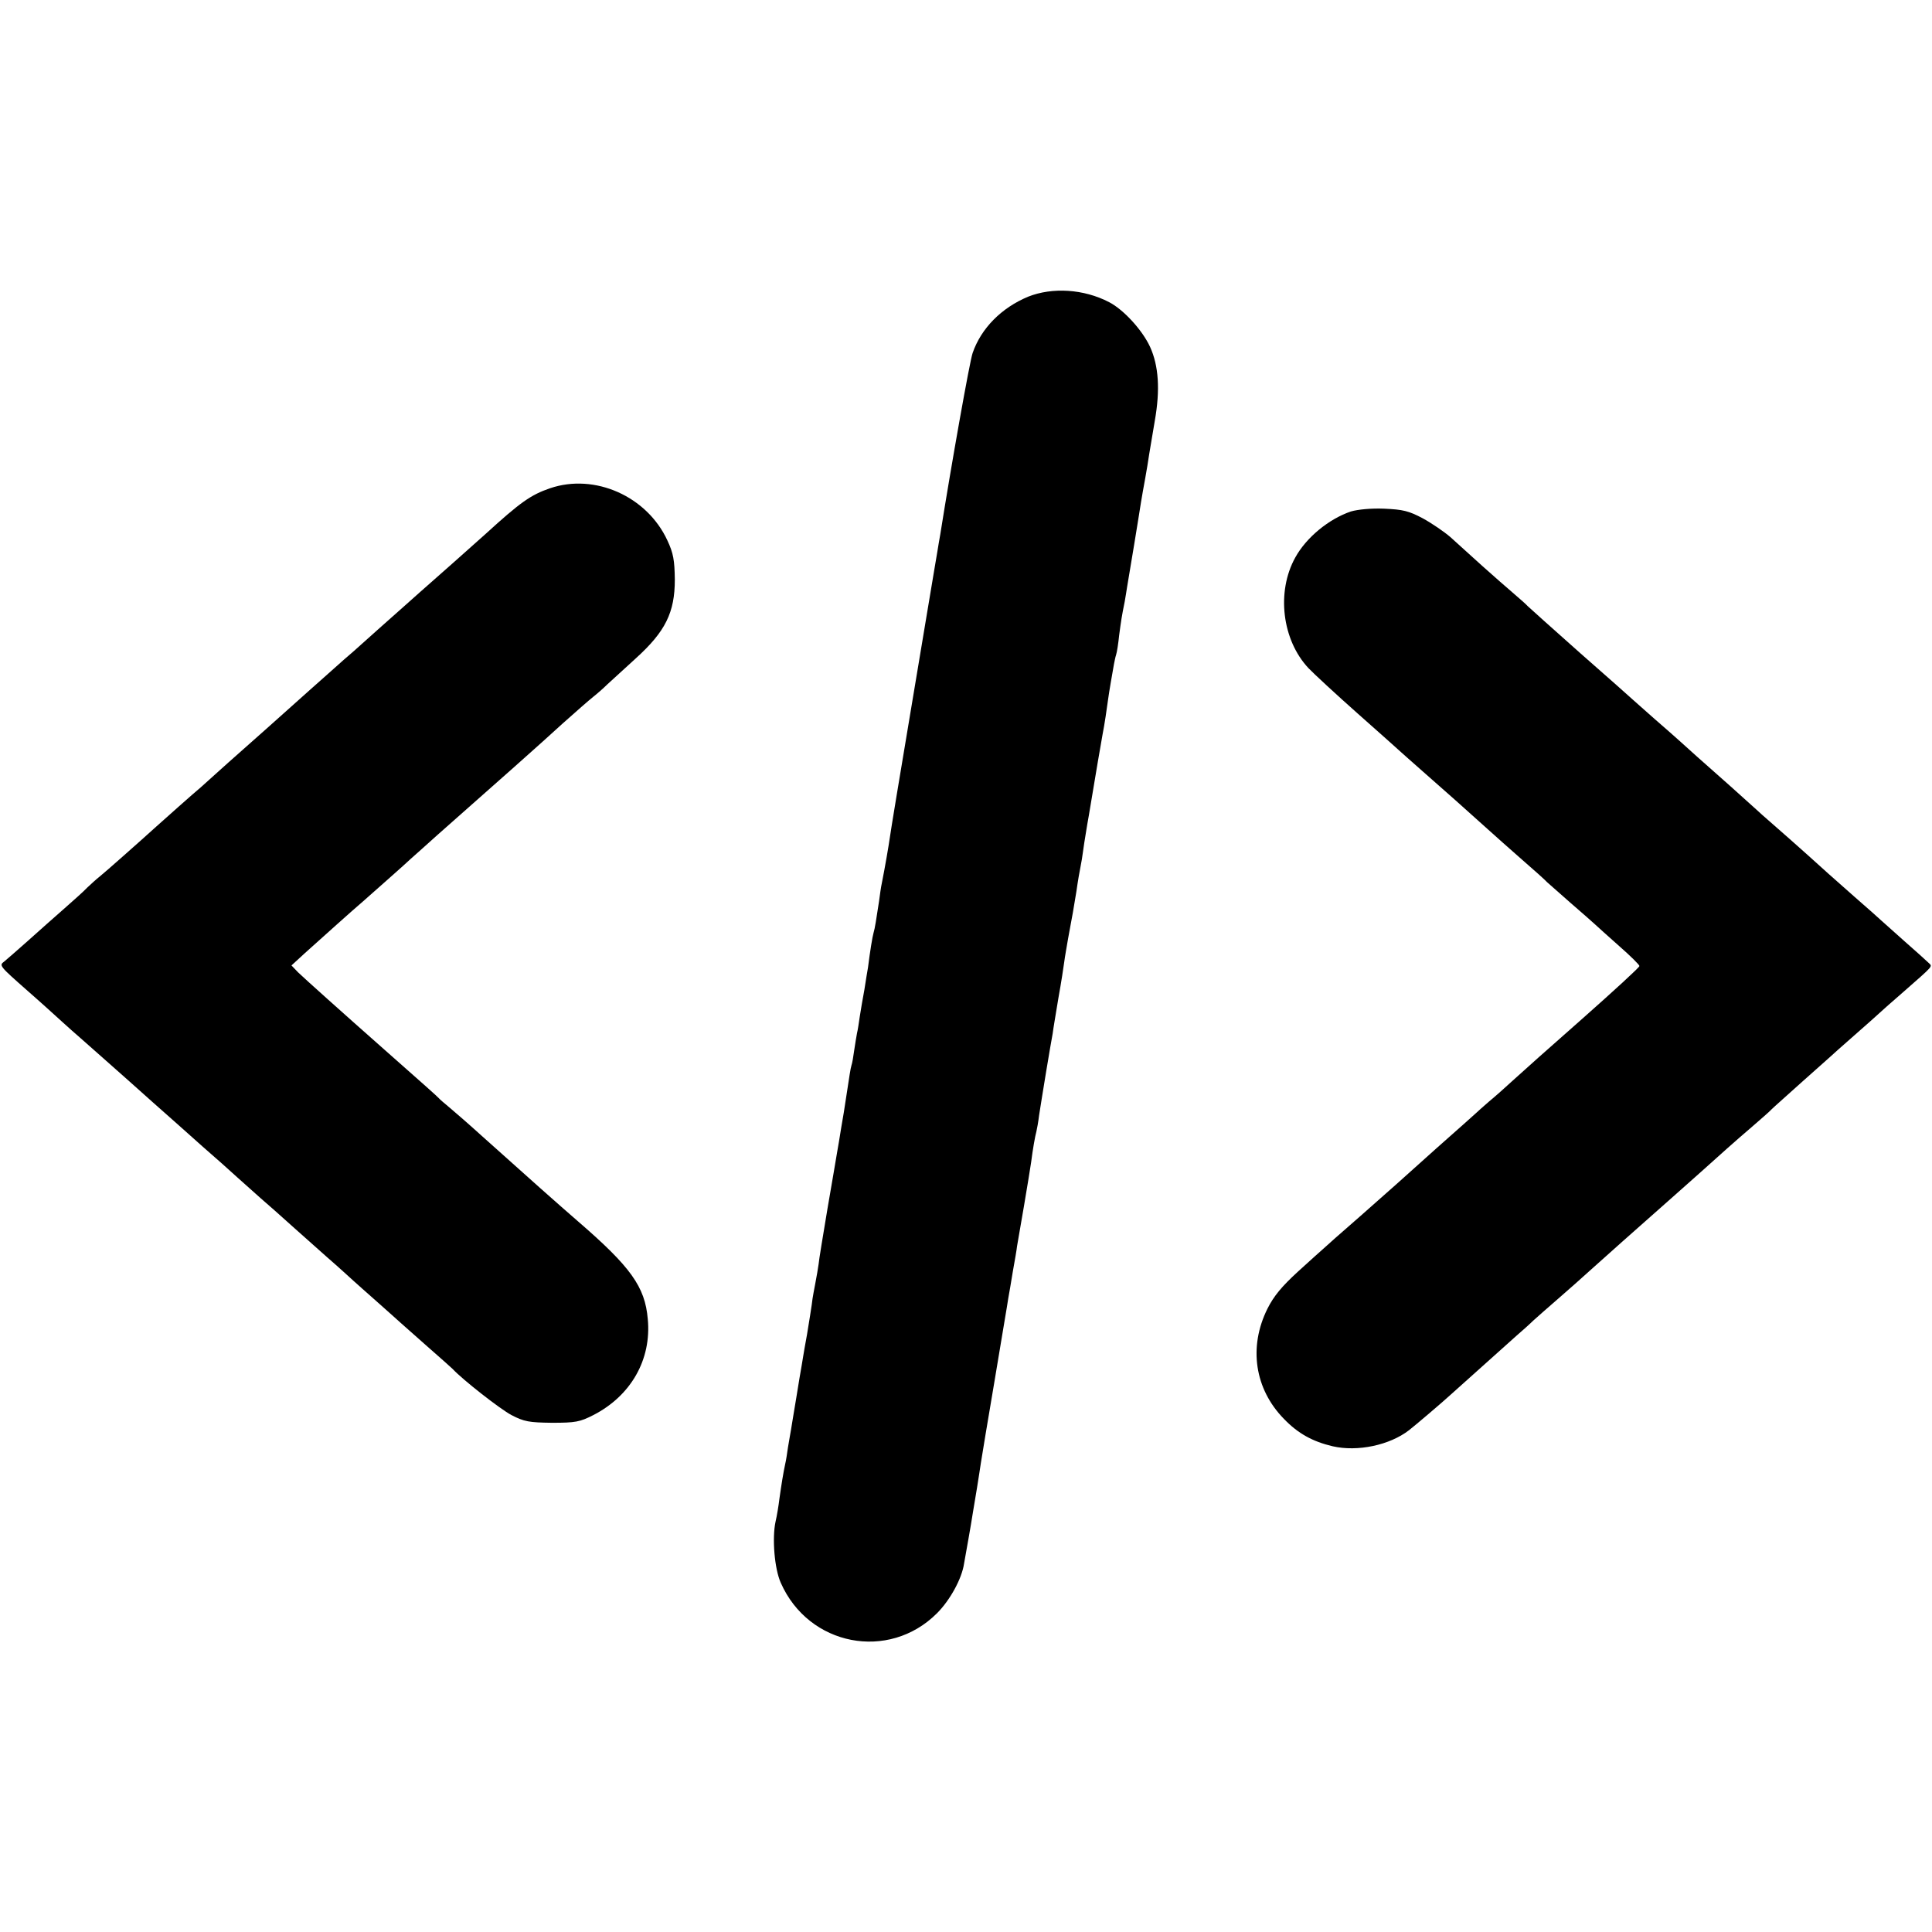 <?xml version="1.0" standalone="no"?>
<!DOCTYPE svg PUBLIC "-//W3C//DTD SVG 20010904//EN"
 "http://www.w3.org/TR/2001/REC-SVG-20010904/DTD/svg10.dtd">
<svg version="1.0" xmlns="http://www.w3.org/2000/svg"
 width="700pt" height="700pt" viewBox="0 0 700 700"
 preserveAspectRatio="xMidYMid meet">
<g transform="translate(0,700) scale(0.1,-0.1)"
fill="#000000" stroke="none">
<path d="M3725 5925 c-96 -40 -170 -114 -201 -204 -11 -32 -77 -404 -117 -656
-3 -16 -8 -46 -11 -65 -3 -19 -8 -48 -11 -65 -3 -16 -39 -235 -81 -485 -42
-250 -78 -468 -80 -485 -4 -28 -17 -105 -29 -165 -3 -13 -7 -42 -10 -65 -10
-65 -15 -99 -20 -115 -4 -13 -13 -69 -20 -125 -2 -11 -8 -47 -13 -80 -6 -33
-14 -78 -17 -99 -3 -21 -7 -48 -10 -60 -2 -12 -7 -39 -10 -61 -3 -22 -7 -47
-10 -55 -4 -14 -6 -30 -21 -127 -3 -21 -10 -65 -16 -98 -5 -33 -12 -73 -15
-90 -3 -16 -18 -109 -35 -205 -16 -96 -31 -186 -32 -200 -2 -14 -7 -45 -12
-70 -5 -25 -9 -49 -10 -55 -1 -14 -16 -106 -20 -130 -2 -11 -6 -33 -9 -50 -3
-16 -7 -43 -10 -60 -3 -16 -12 -70 -20 -120 -8 -49 -17 -101 -19 -115 -3 -14
-7 -43 -11 -64 -3 -21 -7 -48 -10 -60 -7 -32 -14 -76 -21 -126 -3 -25 -9 -62
-14 -83 -13 -60 -4 -171 19 -222 101 -229 391 -285 566 -110 47 47 90 125 98
180 3 17 10 57 16 90 6 33 13 76 16 95 3 19 10 60 15 90 5 30 11 71 14 90 3
19 25 154 50 300 24 146 47 279 49 295 3 17 11 62 17 100 7 39 14 79 15 90 2
11 13 76 25 145 12 69 23 140 26 159 6 47 14 93 19 111 2 8 7 35 10 60 4 25
15 95 25 155 10 61 21 124 24 140 2 17 12 75 21 130 10 55 19 114 21 130 2 17
9 55 14 85 17 91 19 102 30 170 5 36 12 76 15 90 3 14 7 39 9 55 2 17 7 46 10
65 3 19 8 49 11 65 24 145 46 274 50 295 6 29 16 96 20 127 3 23 15 93 21 126
2 10 5 26 8 35 3 9 8 41 11 71 7 52 9 67 20 121 2 14 7 39 9 55 3 17 14 84 25
150 11 66 22 136 25 155 3 19 10 58 15 85 5 28 12 69 15 91 4 23 13 76 20 119
20 113 14 200 -17 268 -28 61 -96 135 -148 162 -92 48 -206 55 -294 20z"/>
<path d="M1993 5231 c-70 -24 -108 -51 -233 -165 -42 -38 -191 -170 -239 -212
-18 -16 -43 -38 -55 -49 -33 -29 -162 -144 -184 -164 -11 -9 -52 -45 -92 -81
-40 -36 -94 -83 -119 -106 -57 -51 -143 -128 -245 -218 -43 -39 -87 -78 -99
-89 -22 -18 -140 -123 -161 -142 -54 -49 -186 -166 -205 -181 -13 -10 -33 -29
-45 -40 -11 -12 -48 -45 -81 -74 -33 -29 -93 -82 -133 -118 -40 -36 -80 -70
-87 -76 -19 -14 -17 -16 85 -106 47 -41 103 -92 125 -112 22 -20 50 -45 63
-56 29 -26 141 -124 267 -237 55 -49 137 -121 180 -160 44 -38 100 -88 125
-111 25 -22 63 -56 84 -75 41 -36 60 -52 123 -109 21 -19 74 -66 118 -105 44
-38 86 -77 95 -85 9 -8 49 -44 90 -80 40 -36 78 -69 84 -75 6 -5 50 -44 96
-85 47 -41 87 -77 90 -80 36 -39 173 -146 213 -167 46 -24 64 -27 147 -28 85
0 101 3 150 28 136 70 211 201 197 348 -10 117 -62 189 -253 354 -67 58 -182
160 -349 310 -44 40 -96 85 -115 101 -19 16 -37 31 -40 35 -5 6 -58 53 -195
174 -163 144 -291 259 -315 282 l-24 25 49 45 c58 52 178 160 209 186 54 48
152 134 175 156 14 12 57 51 95 85 212 187 381 337 455 405 46 41 96 85 110
96 14 11 37 31 51 45 15 14 61 56 104 95 107 97 141 166 141 285 -1 70 -5 95
-27 142 -74 160 -263 244 -425 189z"/>
<path d="M4895 5147 c-80 -27 -162 -94 -202 -167 -69 -124 -48 -299 48 -401
19 -20 99 -94 179 -165 80 -71 150 -133 156 -139 6 -5 41 -37 79 -70 73 -64
161 -142 235 -209 25 -23 81 -72 125 -111 44 -38 85 -75 90 -81 6 -5 44 -39
85 -75 41 -35 81 -71 90 -79 9 -8 48 -44 88 -79 40 -35 72 -67 72 -71 0 -5
-93 -90 -207 -191 -115 -101 -228 -202 -253 -225 -25 -23 -63 -57 -85 -75 -22
-19 -42 -37 -45 -40 -3 -3 -68 -61 -145 -129 -77 -69 -142 -127 -145 -130 -3
-3 -61 -54 -130 -115 -69 -60 -130 -114 -136 -120 -6 -5 -47 -42 -91 -82 -59
-54 -88 -89 -111 -135 -69 -139 -46 -291 60 -399 51 -53 104 -82 176 -99 91
-21 207 4 277 58 22 17 123 103 149 127 42 38 208 186 240 215 22 19 50 44 61
55 12 11 53 47 91 80 38 33 89 78 114 101 43 39 168 150 314 279 37 33 78 69
90 80 60 54 128 115 181 160 32 28 66 57 74 66 9 9 59 53 111 100 52 46 97 86
100 89 3 3 43 39 90 80 47 41 87 77 90 80 3 3 41 37 85 75 115 101 107 92 92
107 -7 7 -46 42 -87 78 -40 36 -78 70 -84 75 -6 6 -49 44 -96 85 -46 41 -90
80 -96 85 -107 97 -177 158 -209 186 -22 19 -42 37 -45 40 -3 3 -48 43 -100
90 -109 96 -153 136 -184 164 -12 11 -53 47 -91 80 -37 33 -73 65 -79 70 -6 6
-92 82 -191 169 -99 88 -184 164 -190 170 -5 6 -28 26 -50 45 -22 19 -74 64
-115 101 -41 37 -93 84 -115 104 -22 19 -67 50 -100 68 -51 27 -72 32 -140 35
-47 2 -96 -3 -120 -10z"/>
</g>
</svg>
